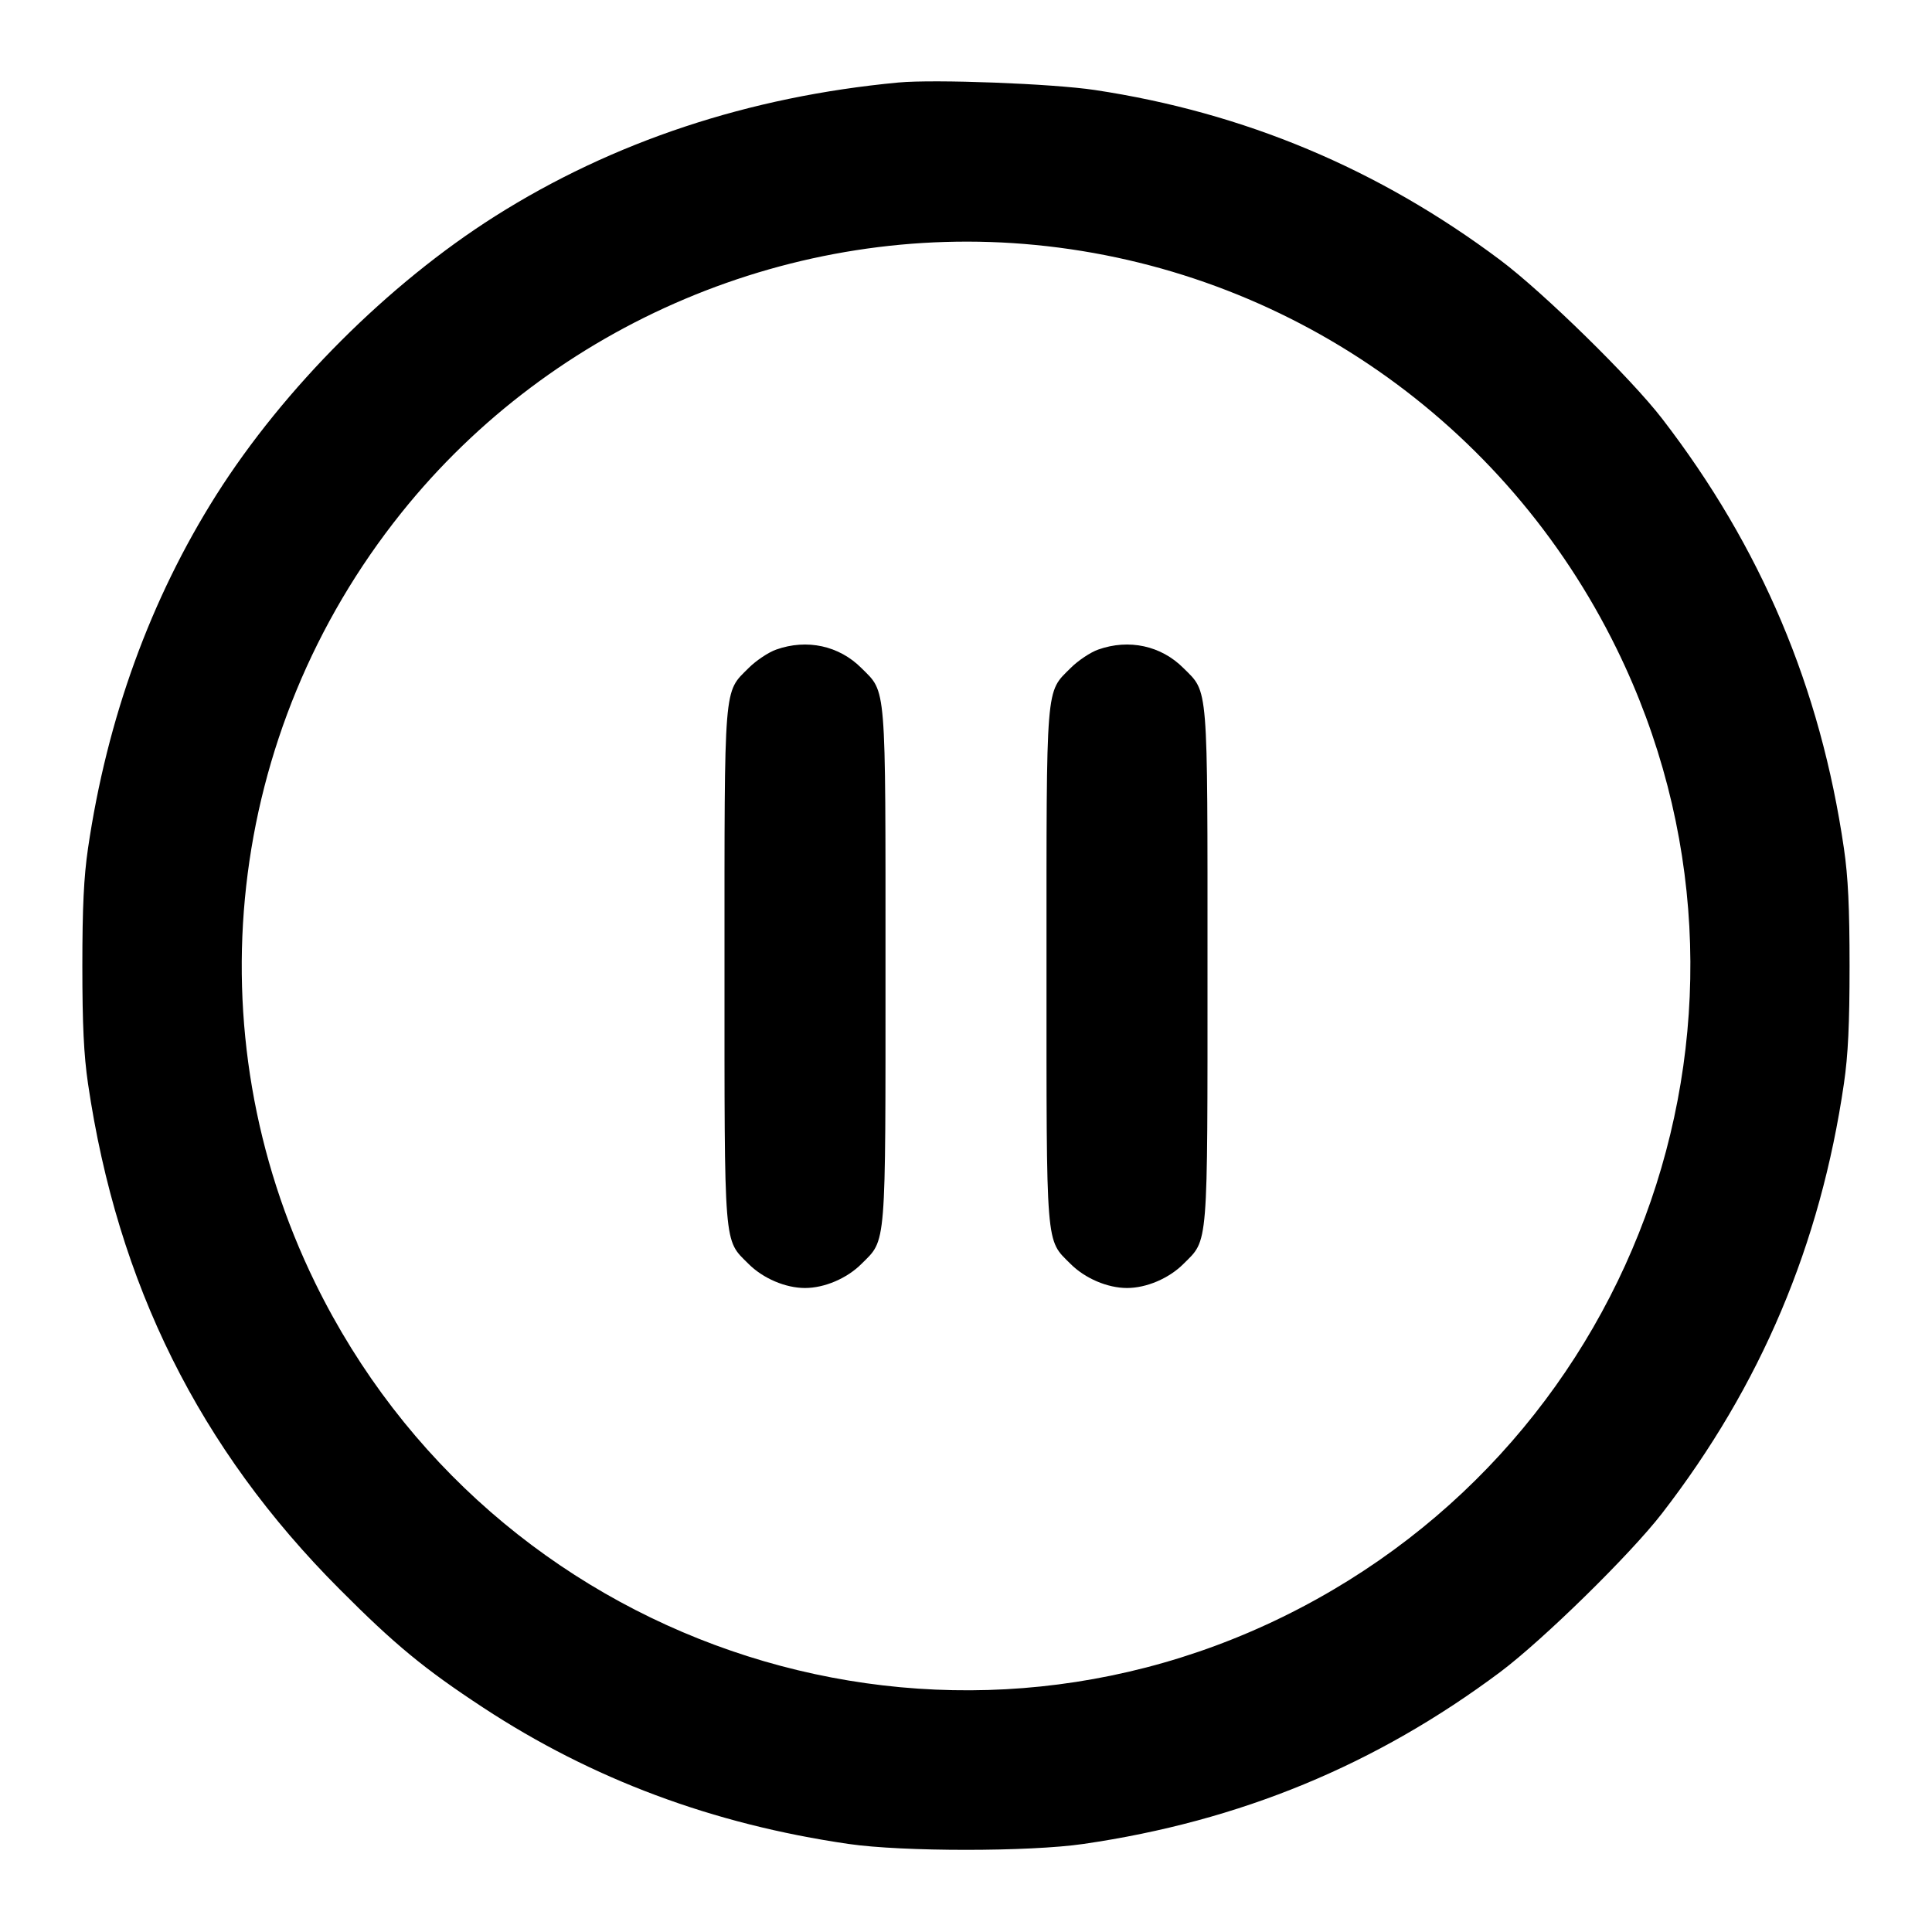<svg xmlns="http://www.w3.org/2000/svg" width="24" height="24" viewBox="0 0 24 24" fill="none" stroke="currentColor" stroke-width="2" stroke-linecap="round" stroke-linejoin="round"><path d="M11.160 1.025 C 9.301 1.200,7.615 1.759,6.148 2.687 C 4.822 3.527,3.527 4.822,2.687 6.148 C 1.869 7.442,1.330 8.925,1.093 10.540 C 1.041 10.896,1.023 11.273,1.023 12.000 C 1.023 12.727,1.041 13.104,1.093 13.460 C 1.459 15.949,2.477 17.997,4.219 19.742 C 4.905 20.431,5.272 20.733,6.000 21.211 C 7.357 22.102,8.852 22.660,10.540 22.906 C 11.211 23.004,12.789 23.004,13.460 22.906 C 15.405 22.623,17.091 21.926,18.637 20.770 C 19.170 20.370,20.252 19.310,20.646 18.800 C 21.874 17.211,22.614 15.461,22.906 13.460 C 22.958 13.105,22.976 12.724,22.976 12.000 C 22.976 11.276,22.958 10.895,22.906 10.540 C 22.614 8.540,21.878 6.798,20.647 5.200 C 20.259 4.697,19.173 3.633,18.637 3.231 C 17.124 2.097,15.456 1.398,13.600 1.118 C 13.075 1.039,11.609 0.983,11.160 1.025 M12.863 3.043 C 15.975 3.345,18.701 5.239,20.083 8.060 C 22.266 12.512,20.412 17.891,15.940 20.083 C 11.490 22.265,6.104 20.409,3.917 15.940 C 2.386 12.813,2.802 9.097,4.987 6.369 C 6.873 4.015,9.866 2.751,12.863 3.043 M9.643 8.069 C 9.546 8.103,9.392 8.206,9.300 8.298 C 8.987 8.611,9.000 8.455,9.000 12.000 C 9.000 15.544,8.987 15.390,9.299 15.701 C 9.479 15.881,9.758 16.000,10.000 16.000 C 10.242 16.000,10.521 15.881,10.701 15.701 C 11.013 15.390,11.000 15.544,11.000 12.000 C 11.000 8.456,11.013 8.610,10.701 8.299 C 10.424 8.021,10.024 7.934,9.643 8.069 M13.643 8.069 C 13.546 8.103,13.392 8.206,13.300 8.298 C 12.987 8.611,13.000 8.455,13.000 12.000 C 13.000 15.544,12.987 15.390,13.299 15.701 C 13.479 15.881,13.758 16.000,14.000 16.000 C 14.242 16.000,14.521 15.881,14.701 15.701 C 15.013 15.390,15.000 15.544,15.000 12.000 C 15.000 8.456,15.013 8.610,14.701 8.299 C 14.424 8.021,14.024 7.934,13.643 8.069 " stroke="none" fill="black" fill-rule="evenodd"></path></svg>